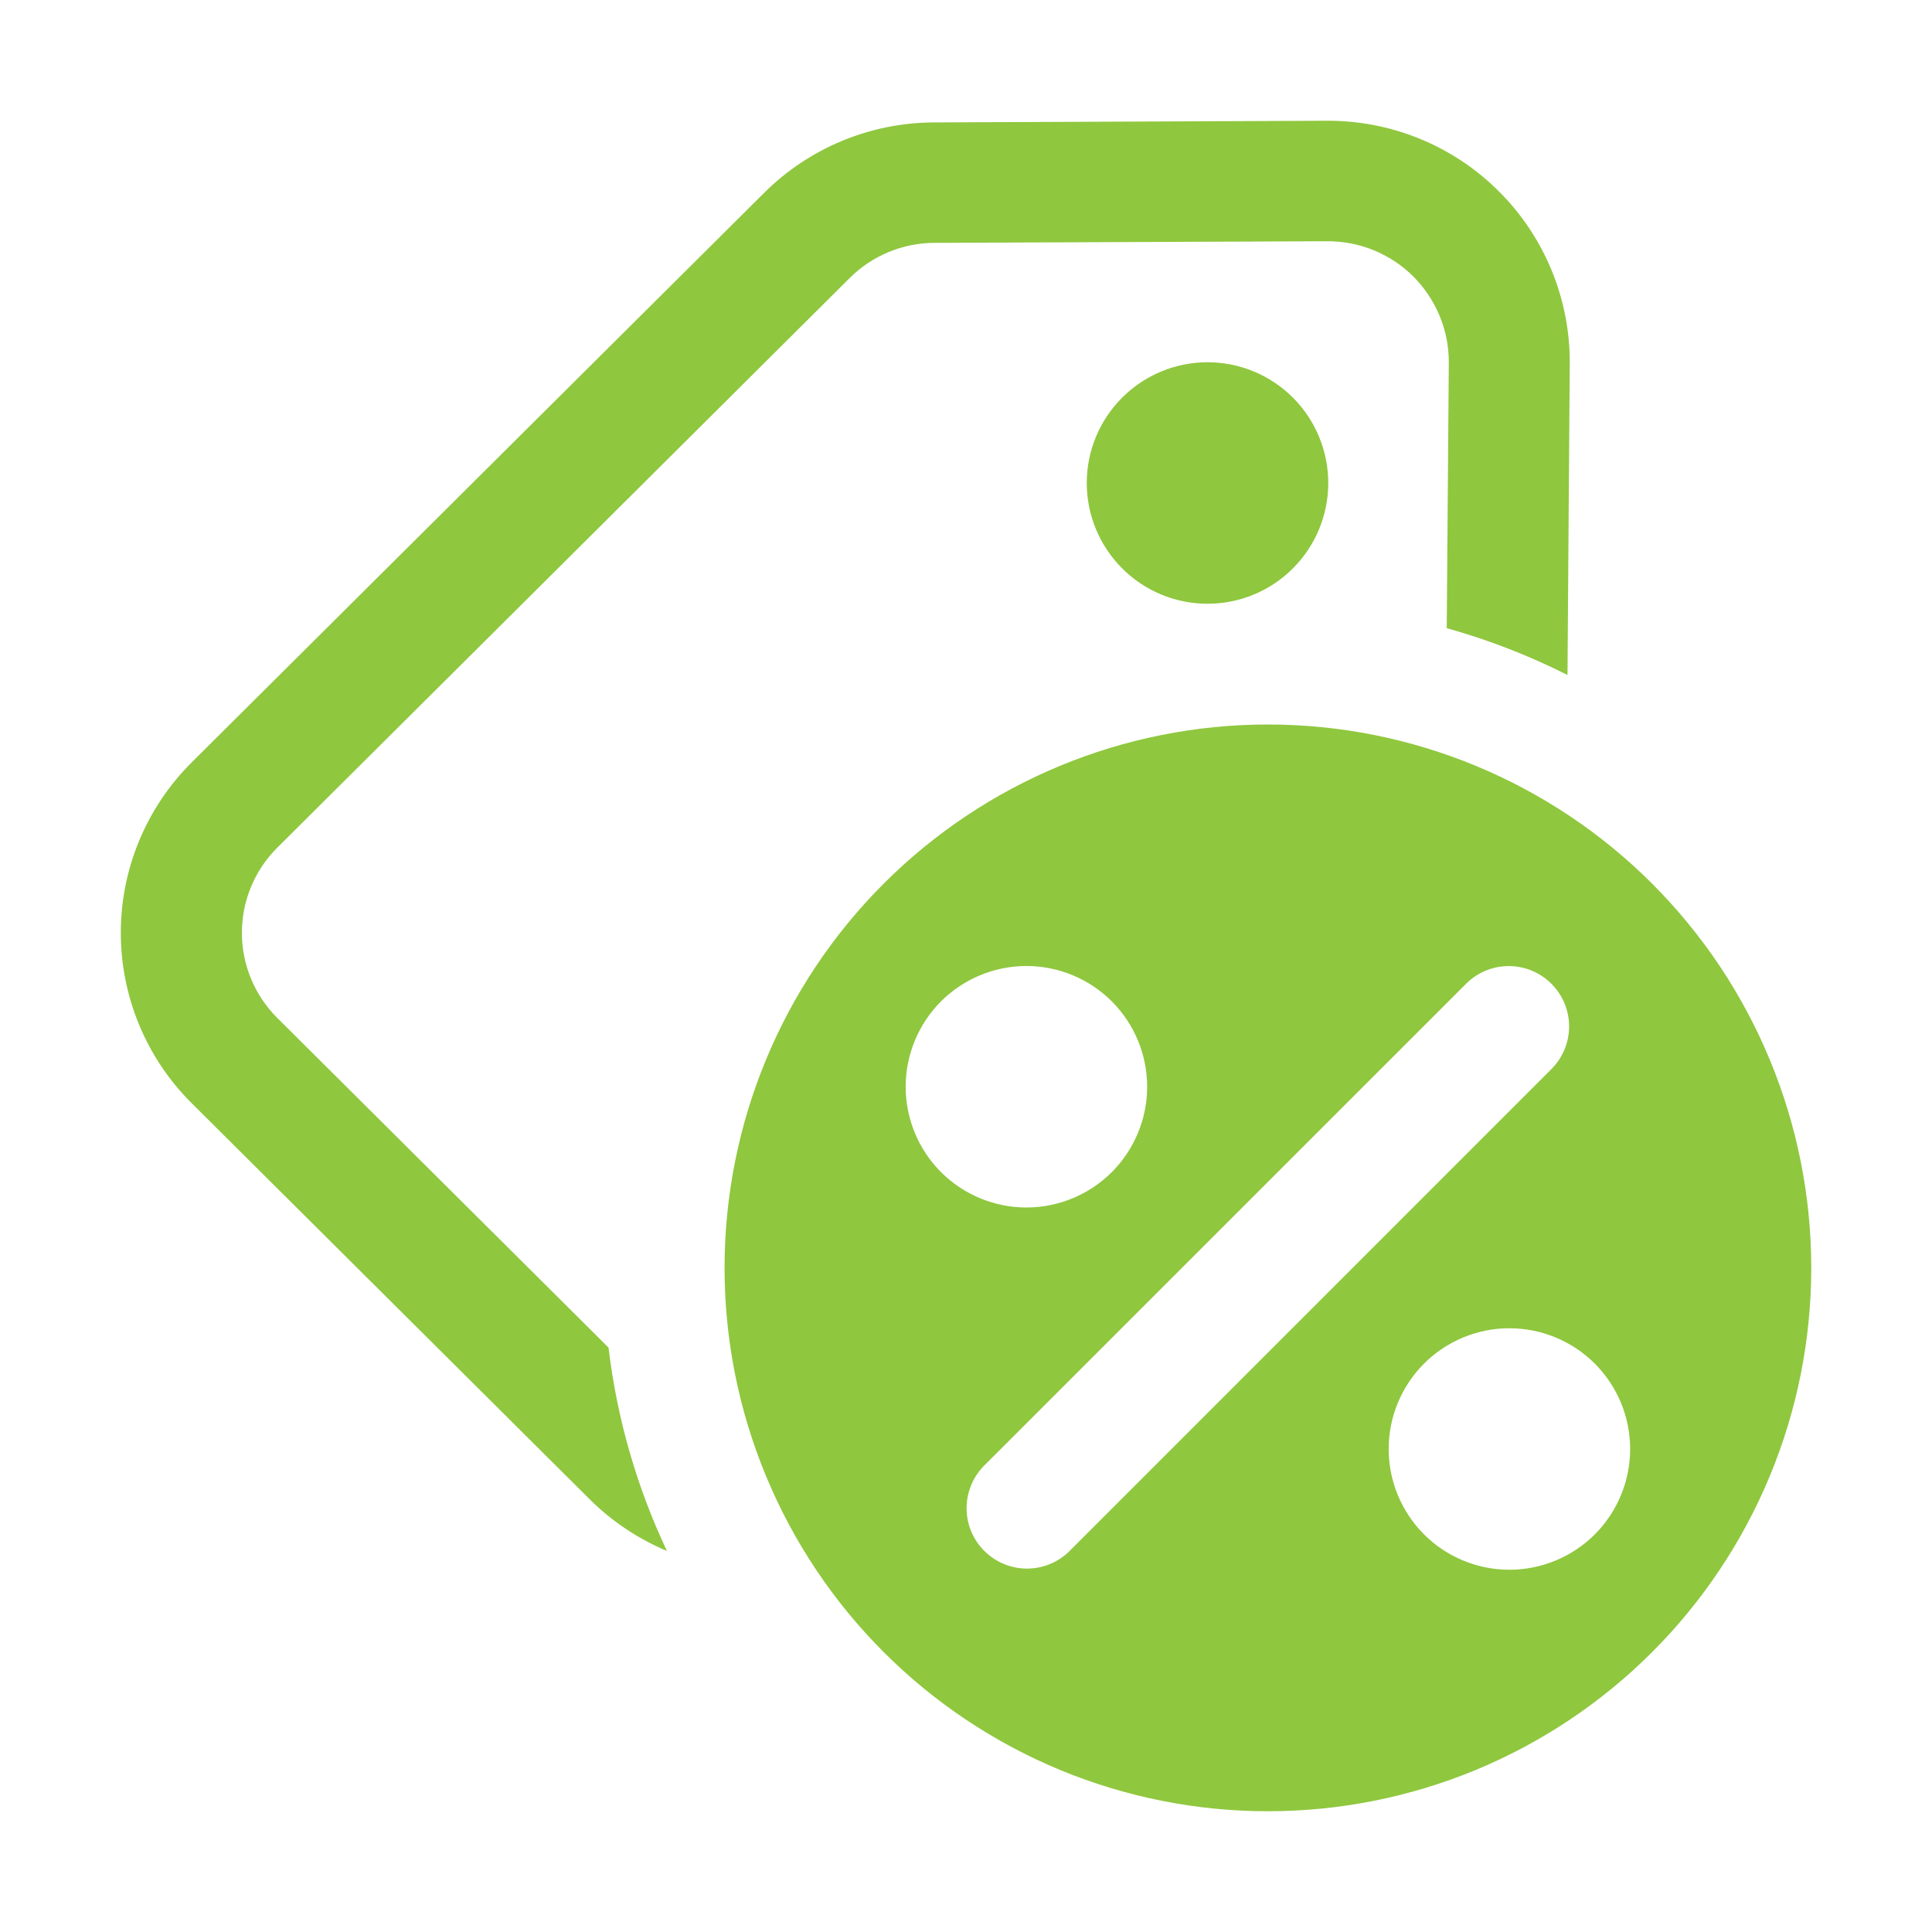<svg width="30" height="30" viewBox="0 0 30 30" fill="none" xmlns="http://www.w3.org/2000/svg">
<path d="M18.75 9.375C18.253 9.375 17.776 9.178 17.425 8.826C17.073 8.474 16.875 7.997 16.875 7.5C16.875 7.003 17.073 6.526 17.425 6.174C17.776 5.823 18.253 5.625 18.75 5.625C19.248 5.625 19.725 5.823 20.076 6.174C20.428 6.526 20.625 7.003 20.625 7.5C20.625 7.997 20.428 8.474 20.076 8.826C19.725 9.178 19.248 9.375 18.75 9.375ZM2.976 17.13C2.627 16.783 2.351 16.371 2.162 15.917C1.973 15.463 1.876 14.976 1.876 14.485C1.876 13.993 1.973 13.506 2.162 13.052C2.351 12.598 2.627 12.186 2.976 11.839L11.864 2.996C12.566 2.296 13.516 1.903 14.507 1.901L20.599 1.875C21.096 1.872 21.587 1.967 22.047 2.155C22.506 2.343 22.923 2.62 23.274 2.971C23.626 3.321 23.904 3.738 24.093 4.197C24.282 4.656 24.378 5.148 24.375 5.644L24.34 10.481C23.74 10.178 23.112 9.935 22.465 9.754L22.497 5.629C22.498 5.381 22.45 5.135 22.355 4.906C22.26 4.677 22.121 4.469 21.946 4.293C21.77 4.118 21.561 3.98 21.332 3.886C21.102 3.792 20.857 3.745 20.609 3.746L14.515 3.771C14.019 3.771 13.544 3.968 13.193 4.318L4.305 13.163C4.131 13.336 3.993 13.542 3.899 13.769C3.804 13.995 3.756 14.239 3.756 14.485C3.756 14.73 3.804 14.973 3.899 15.2C3.993 15.427 4.131 15.633 4.305 15.806L9.449 20.925C9.582 22.043 9.895 23.106 10.356 24.083C9.908 23.895 9.5 23.623 9.156 23.28L2.976 17.13ZM28.125 19.688C28.125 20.796 27.907 21.893 27.483 22.916C27.059 23.94 26.438 24.87 25.654 25.654C24.871 26.437 23.941 27.059 22.917 27.483C21.893 27.907 20.796 28.125 19.688 28.125C18.58 28.125 17.483 27.907 16.459 27.483C15.435 27.059 14.505 26.437 13.722 25.654C12.938 24.87 12.317 23.94 11.893 22.916C11.469 21.893 11.251 20.796 11.251 19.688C11.251 17.45 12.139 15.304 13.722 13.721C15.304 12.139 17.45 11.25 19.688 11.25C21.926 11.25 24.072 12.139 25.654 13.721C27.236 15.304 28.125 17.45 28.125 19.688ZM14.063 16.875C14.063 17.372 14.261 17.849 14.612 18.201C14.964 18.552 15.441 18.75 15.938 18.75C16.435 18.75 16.912 18.552 17.264 18.201C17.615 17.849 17.813 17.372 17.813 16.875C17.813 16.378 17.615 15.901 17.264 15.549C16.912 15.198 16.435 15 15.938 15C15.441 15 14.964 15.198 14.612 15.549C14.261 15.901 14.063 16.378 14.063 16.875ZM24.09 15.276C23.915 15.1 23.676 15.001 23.428 15.001C23.179 15.001 22.941 15.1 22.765 15.276L15.272 22.768C15.102 22.945 15.007 23.182 15.009 23.428C15.011 23.674 15.11 23.909 15.284 24.082C15.458 24.256 15.693 24.355 15.938 24.357C16.184 24.359 16.421 24.265 16.598 24.094L24.09 16.601C24.266 16.425 24.365 16.187 24.365 15.938C24.365 15.69 24.266 15.451 24.09 15.276ZM23.438 20.625C22.941 20.625 22.464 20.823 22.112 21.174C21.761 21.526 21.563 22.003 21.563 22.5C21.563 22.997 21.761 23.474 22.112 23.826C22.464 24.177 22.941 24.375 23.438 24.375C23.935 24.375 24.412 24.177 24.764 23.826C25.115 23.474 25.313 22.997 25.313 22.5C25.313 22.003 25.115 21.526 24.764 21.174C24.412 20.823 23.935 20.625 23.438 20.625Z" fill="#8FC73E"/>
</svg>

